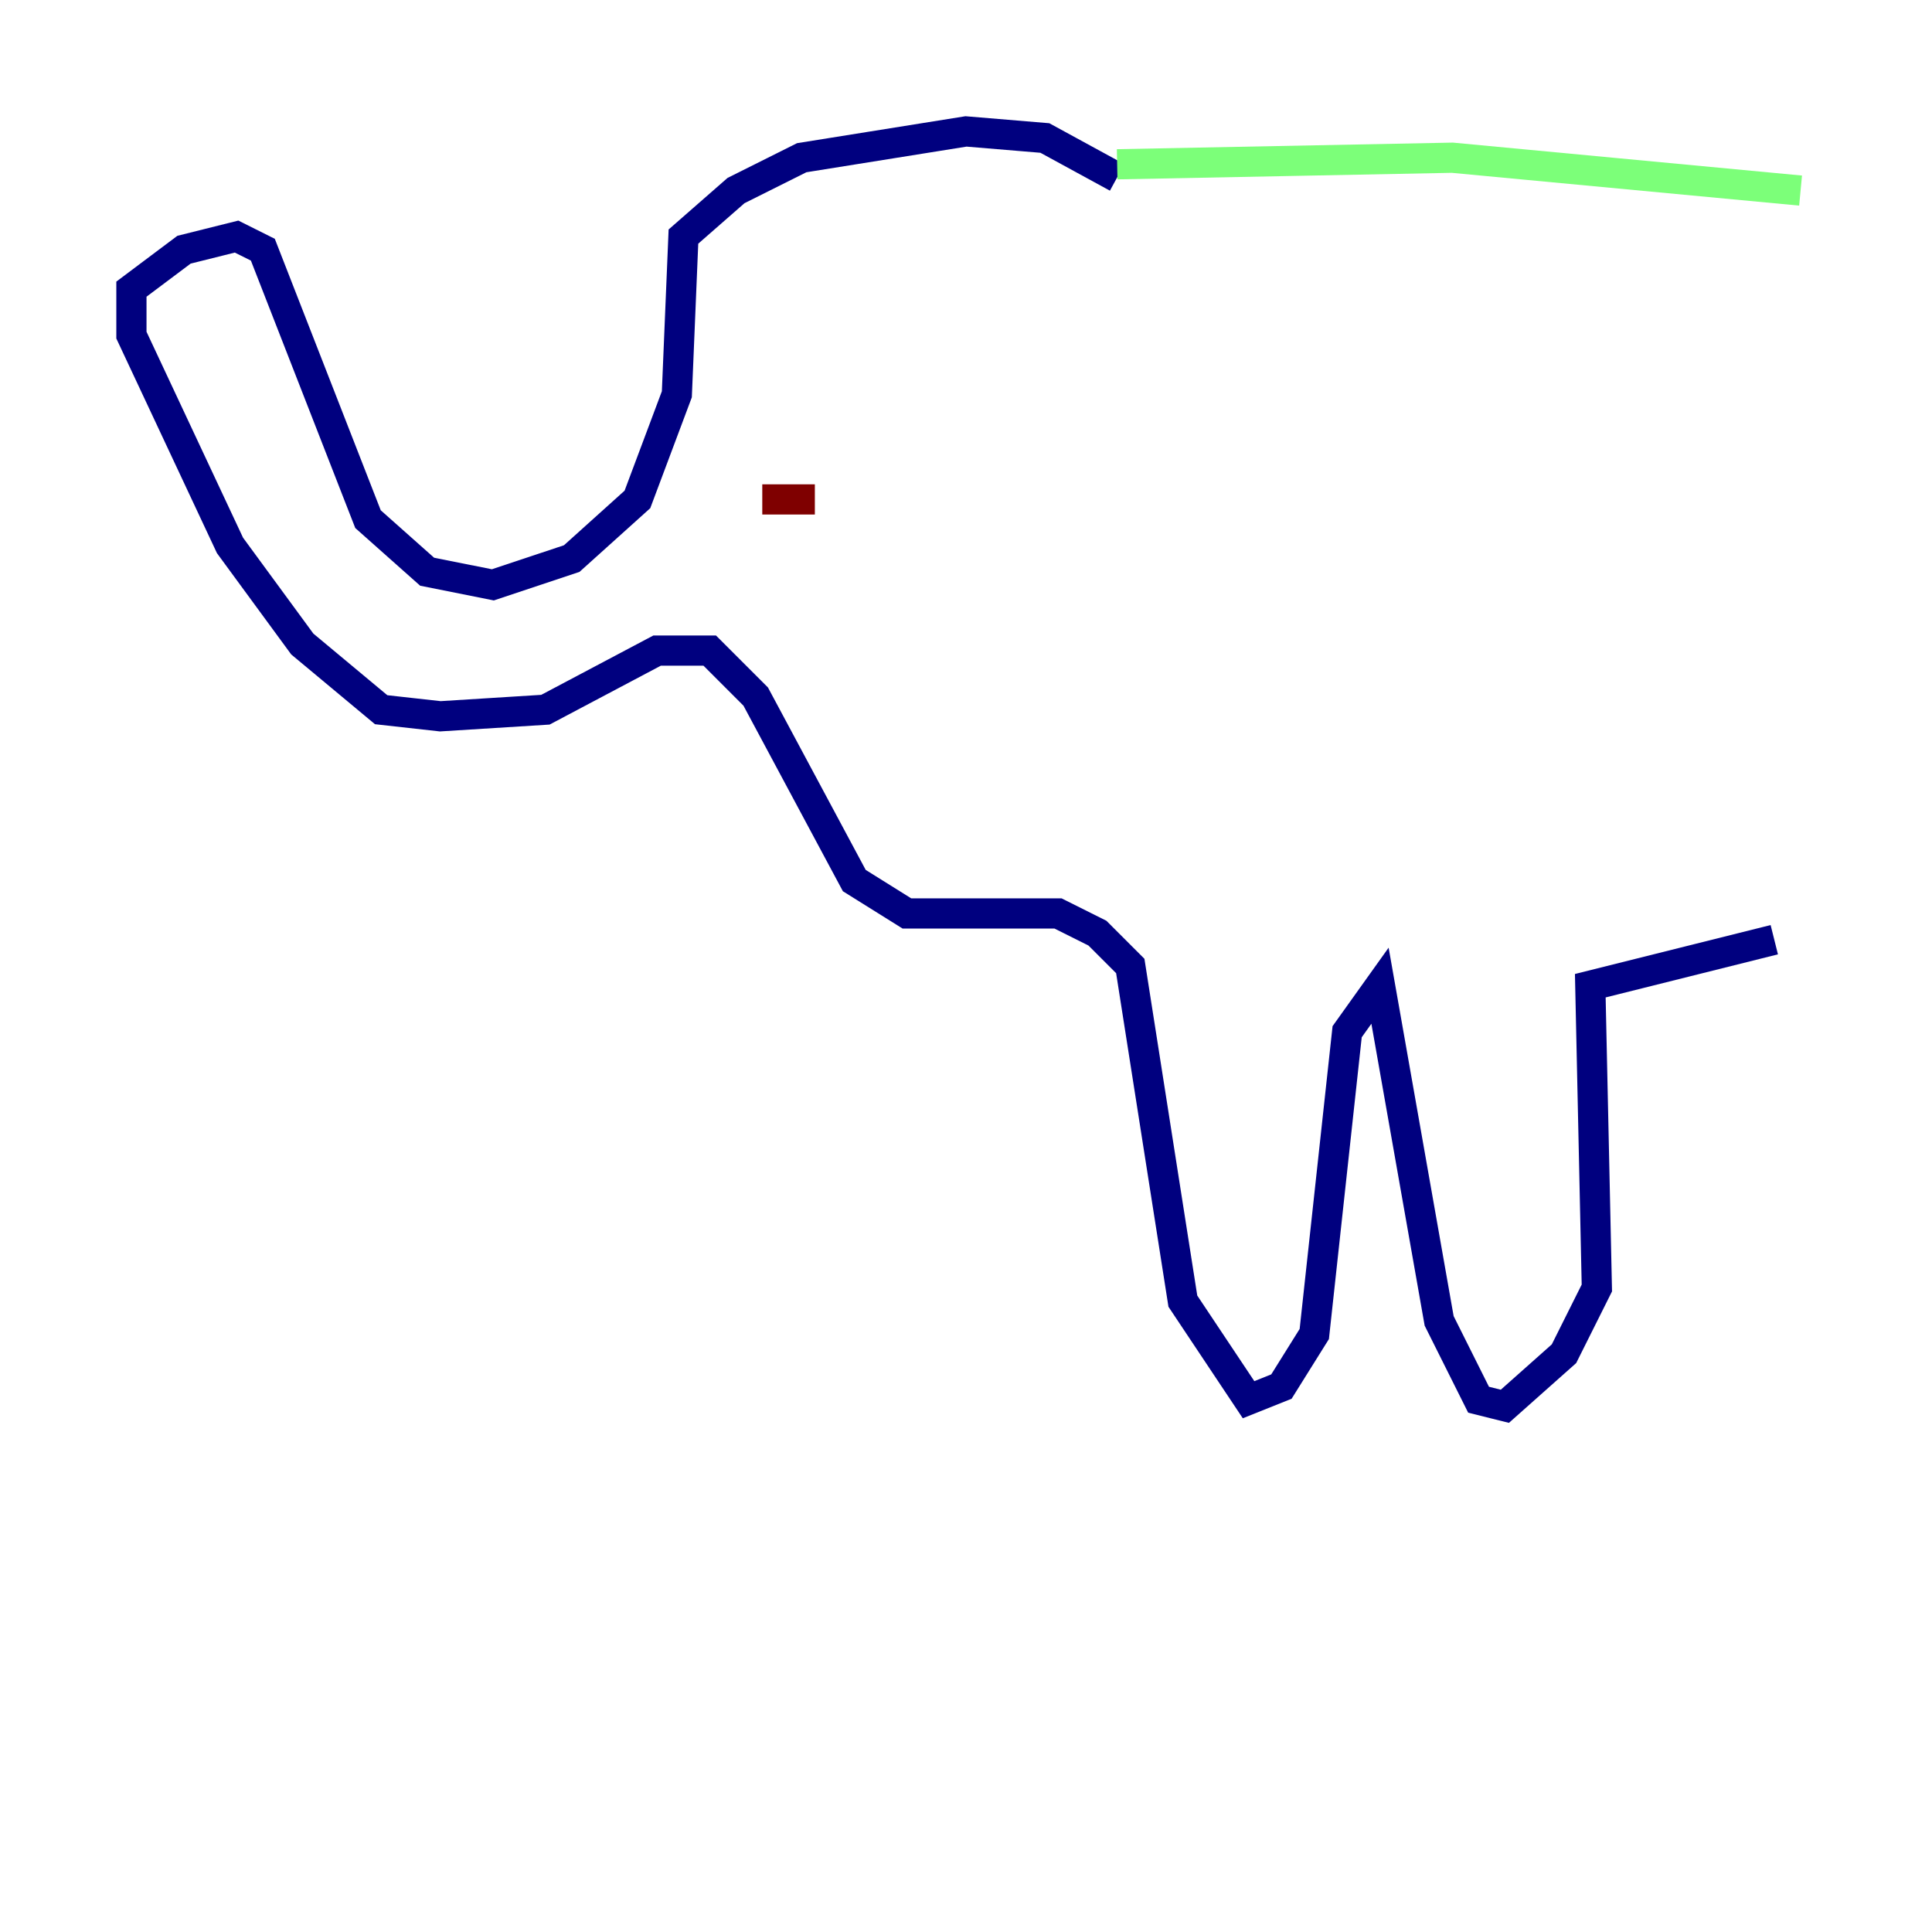 <?xml version="1.0" encoding="utf-8" ?>
<svg baseProfile="tiny" height="128" version="1.2" viewBox="0,0,128,128" width="128" xmlns="http://www.w3.org/2000/svg" xmlns:ev="http://www.w3.org/2001/xml-events" xmlns:xlink="http://www.w3.org/1999/xlink"><defs /><polyline fill="none" points="74.014,11.755 69.225,9.143 64.0,8.707 53.116,10.449 48.762,12.626 45.279,15.674 44.843,26.122 42.231,33.088 37.878,37.007 32.653,38.748 28.299,37.878 24.381,34.395 17.415,16.544 15.674,15.674 12.191,16.544 8.707,19.157 8.707,22.204 15.238,36.136 20.027,42.667 25.252,47.02 29.17,47.456 36.136,47.02 43.537,43.102 47.02,43.102 50.068,46.15 56.599,58.34 60.082,60.517 70.095,60.517 72.707,61.823 74.884,64.0 78.367,86.204 82.721,92.735 84.898,91.864 87.075,88.381 89.252,68.354 91.429,65.306 95.347,87.51 97.959,92.735 99.701,93.17 103.619,89.687 105.796,85.333 105.361,65.306 117.551,62.258" stroke="#00007f" stroke-width="2" /><polyline fill="none" points="74.014,10.884 96.218,10.449 119.293,12.626" stroke="#7cff79" stroke-width="2" /><polyline fill="none" points="53.986,33.088 50.503,33.088" stroke="#7f0000" stroke-width="2" /></svg>